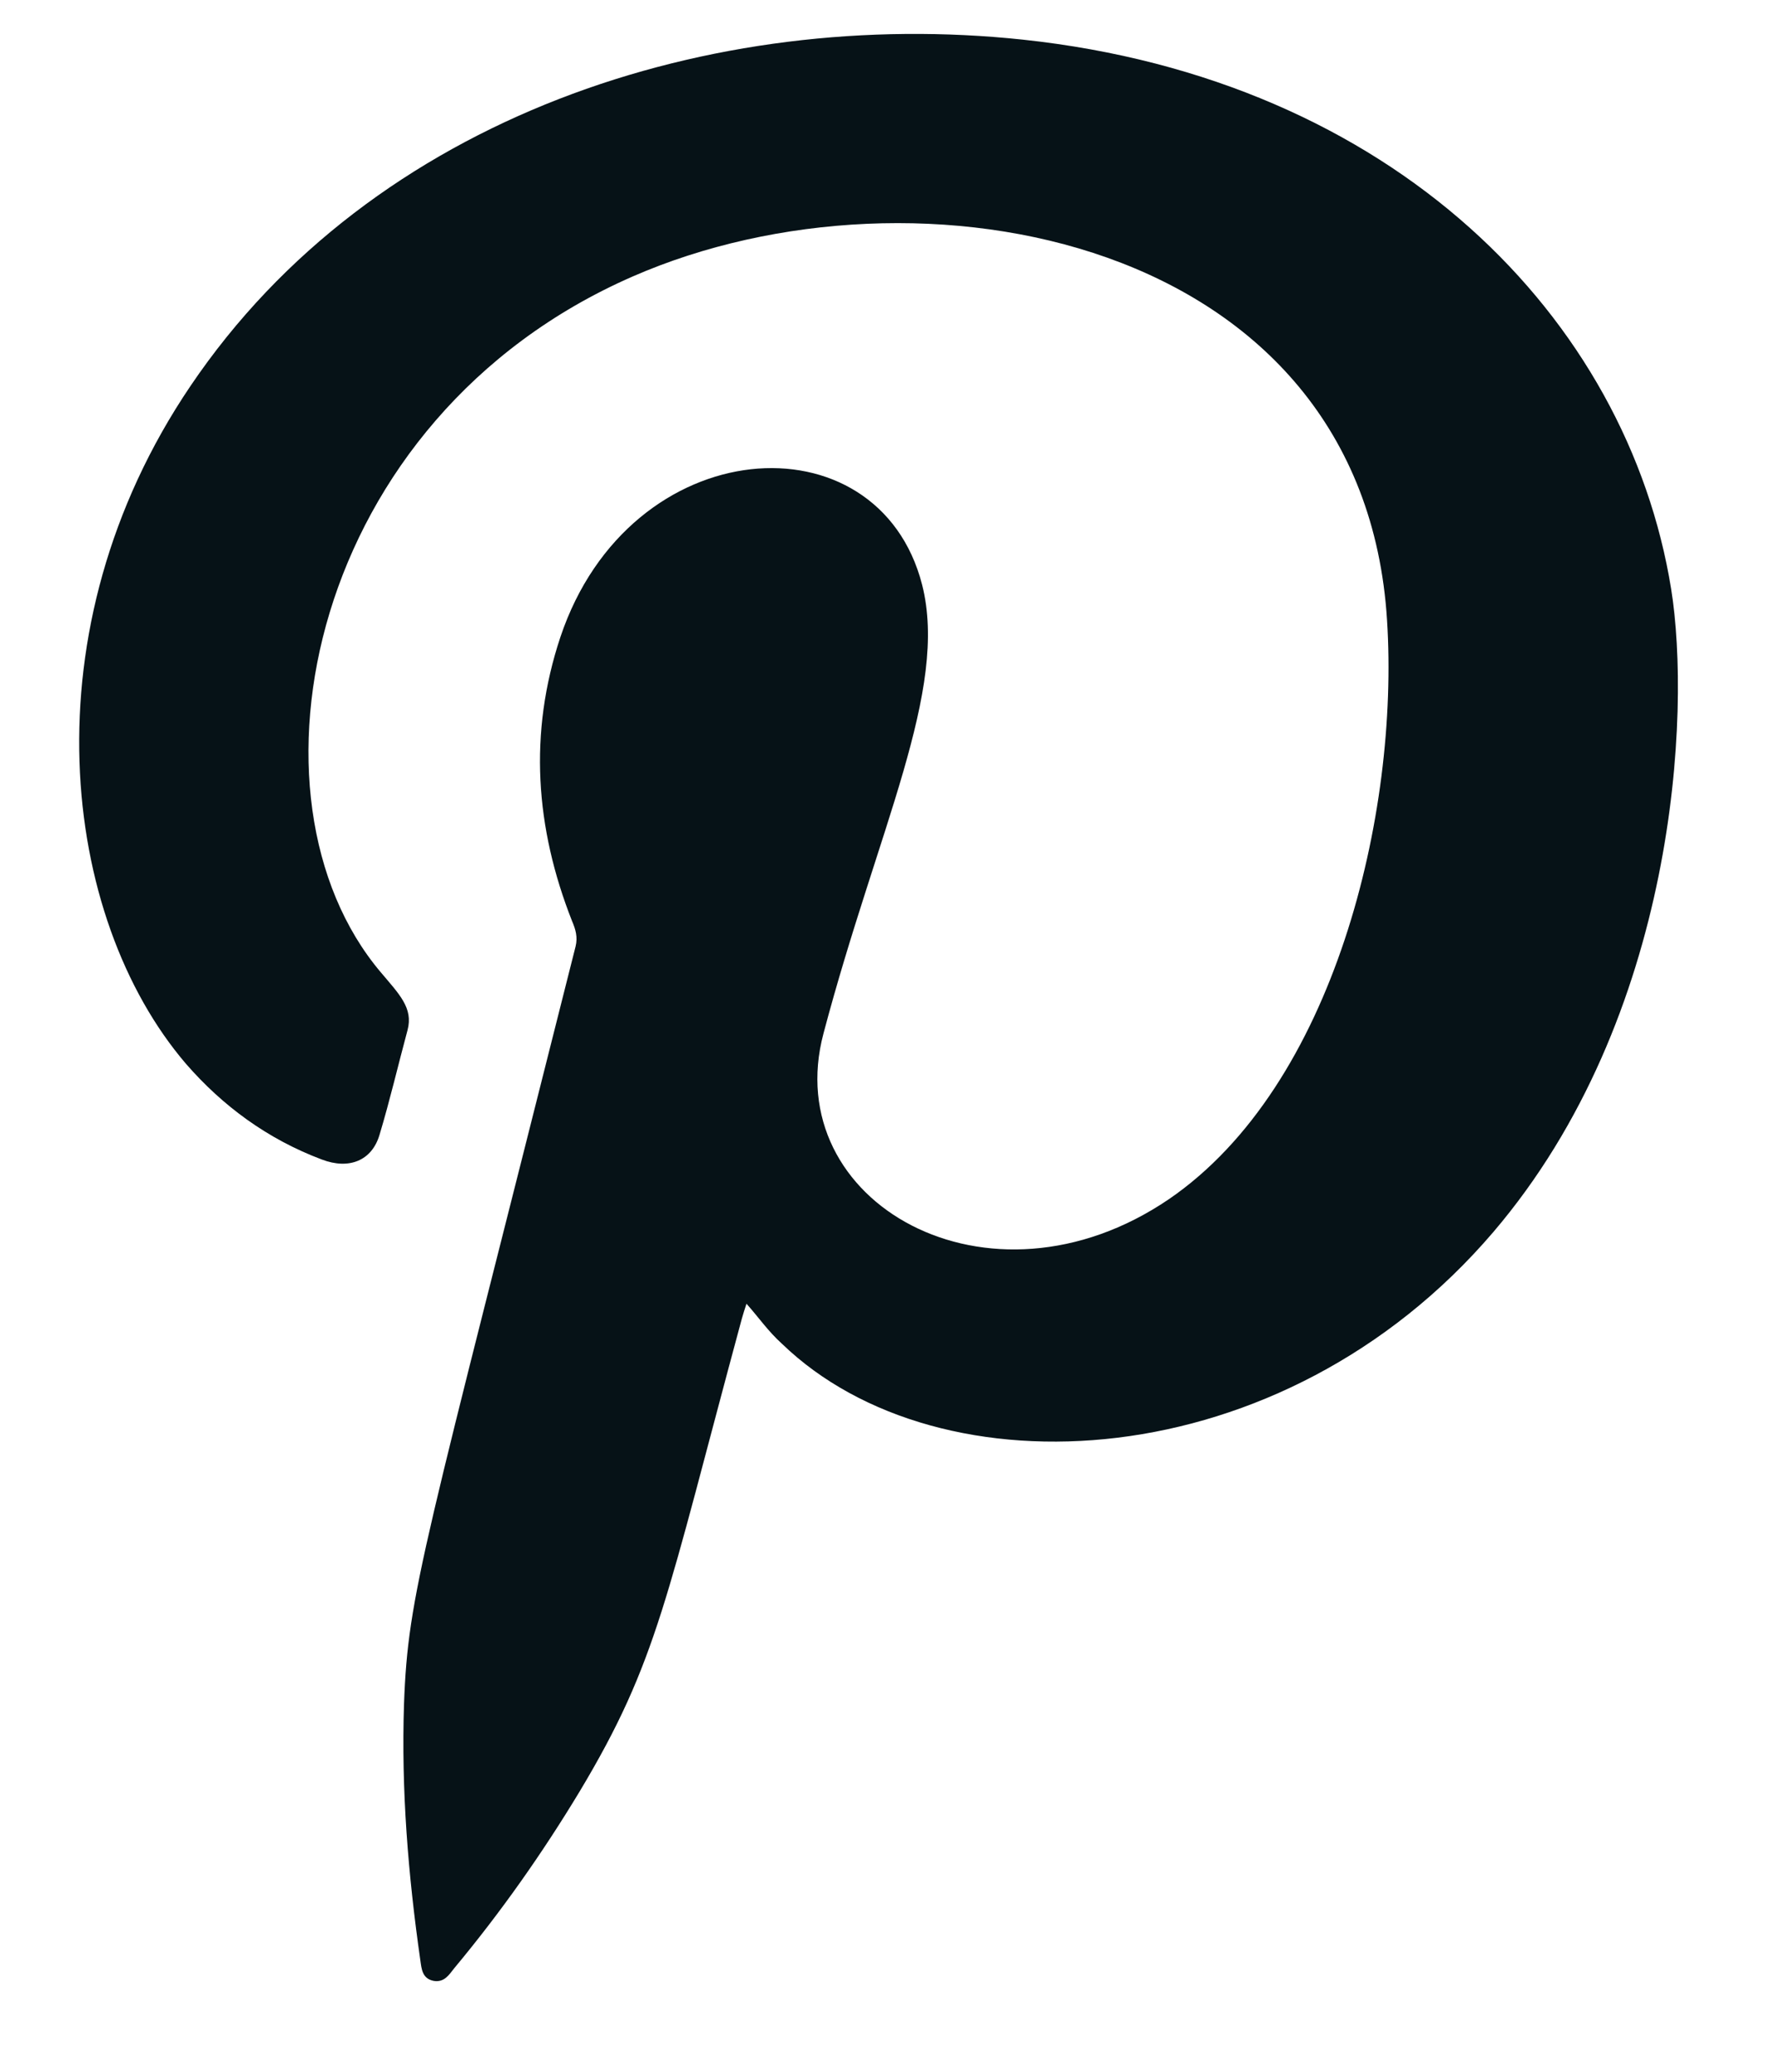 <svg width="18" height="21" viewBox="0 0 18 21" fill="none" xmlns="http://www.w3.org/2000/svg">
<path fill-rule="evenodd" clip-rule="evenodd" d="M7.57 13.215C7.552 13.271 7.535 13.321 7.523 13.366C6.754 16.206 6.671 16.837 5.878 18.159C5.5 18.785 5.08 19.382 4.606 19.951C4.553 20.018 4.506 20.096 4.399 20.079C4.281 20.057 4.275 19.956 4.263 19.873C4.139 19.008 4.068 18.143 4.097 17.272C4.139 16.139 4.287 15.749 5.837 9.593C5.86 9.498 5.837 9.42 5.801 9.336C5.429 8.393 5.358 7.433 5.683 6.457C6.387 4.359 8.907 4.197 9.351 5.927C9.623 6.998 8.901 8.399 8.351 10.475C7.896 12.183 10.025 13.399 11.854 12.155C13.534 11.005 14.19 8.243 14.066 6.289C13.824 2.389 9.292 1.546 6.417 2.802C3.121 4.241 2.37 8.092 3.861 9.855C4.05 10.079 4.192 10.218 4.133 10.441C4.038 10.793 3.955 11.15 3.849 11.502C3.772 11.764 3.541 11.859 3.263 11.753C2.713 11.546 2.258 11.211 1.885 10.782C0.619 9.303 0.258 6.384 1.932 3.912C3.784 1.172 7.227 0.067 10.374 0.402C14.131 0.804 16.504 3.226 16.947 5.971C17.148 7.221 17.006 10.307 15.143 12.489C13.001 14.995 9.528 15.163 7.931 13.622C7.789 13.494 7.694 13.354 7.57 13.215Z" fill="#061217"/>
</svg>
